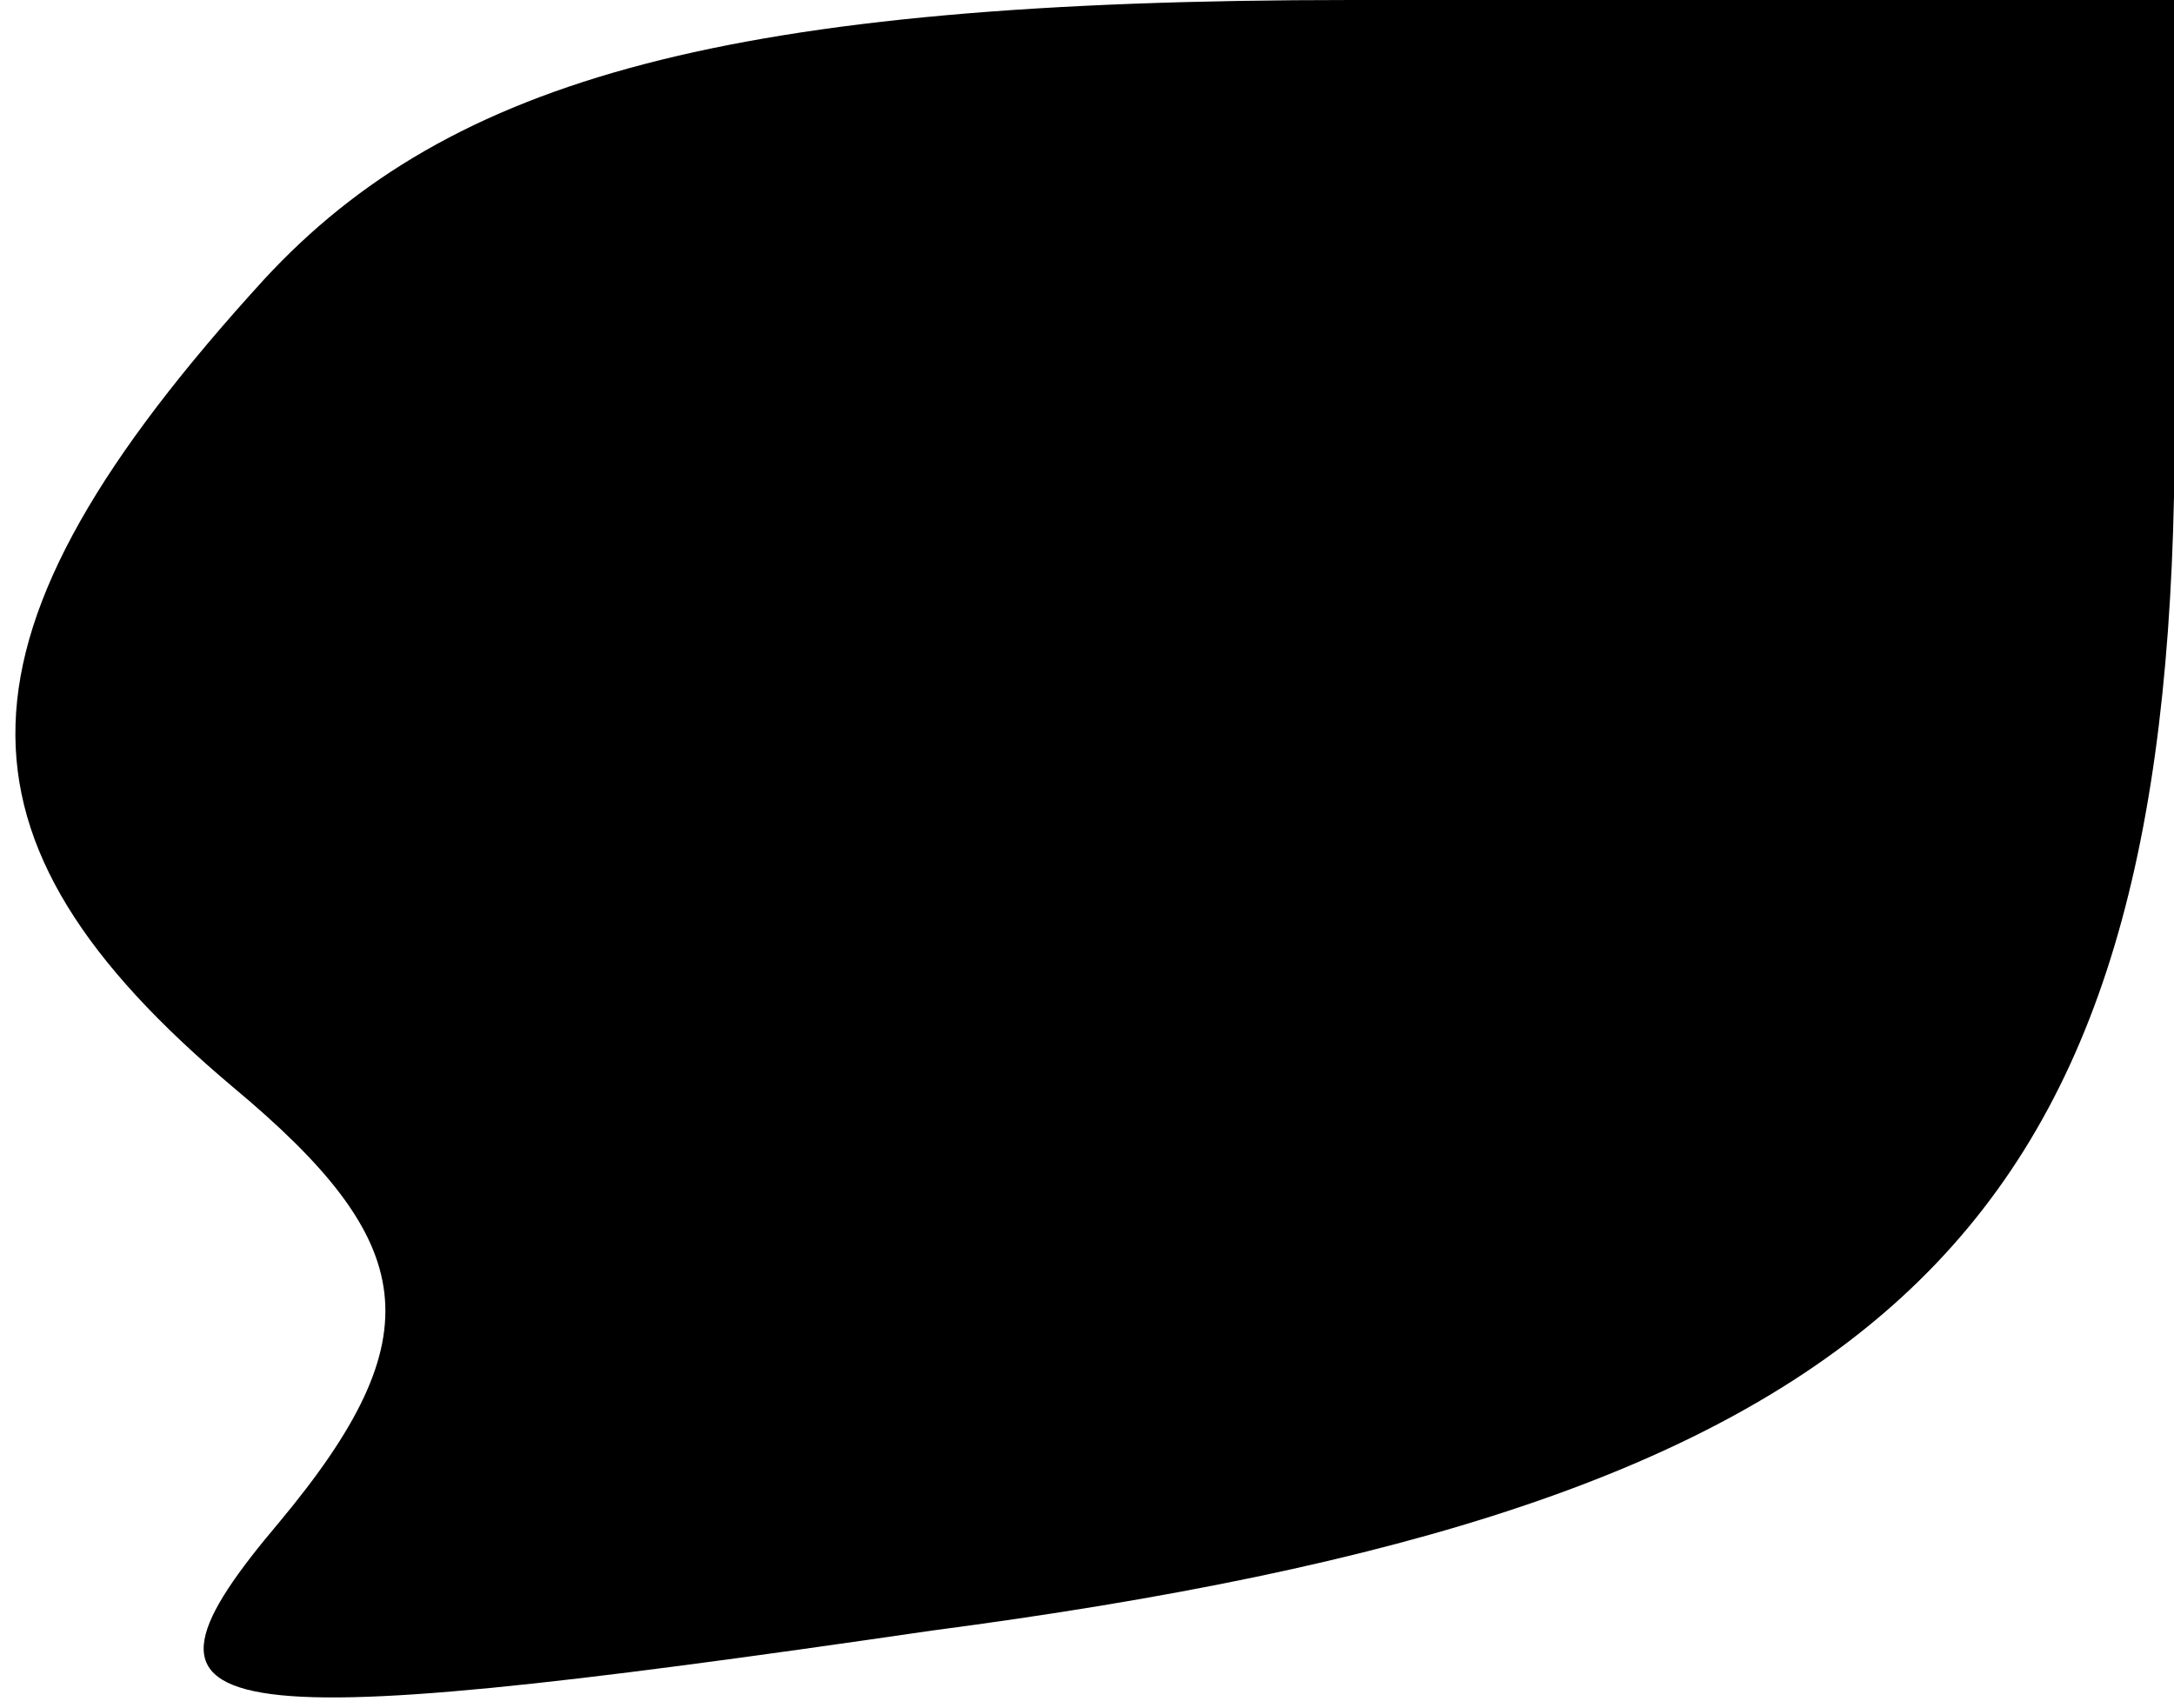 <?xml version="1.0" standalone="no"?>
<!DOCTYPE svg PUBLIC "-//W3C//DTD SVG 20010904//EN"
 "http://www.w3.org/TR/2001/REC-SVG-20010904/DTD/svg10.dtd">
<svg version="1.0" xmlns="http://www.w3.org/2000/svg"
 width="14pt" height="11pt" viewBox="0 0 14 11"
 preserveAspectRatio="xMidYMid meet">
<g transform="translate(0,11) scale(0.1,-0.1)"
fill="#000000" stroke="none">
<path fill="#000000" stroke="none" d="M17 92 c-21 -23 -21 -36 -2 -52 12 -10
13 -16 3 -28 -11 -13 -6 -14 42 -7 61 8 79 25 80 73 l0 32 -53 0 c-40 0 -58
-5 -70 -18z"/>
</g>
</svg>
